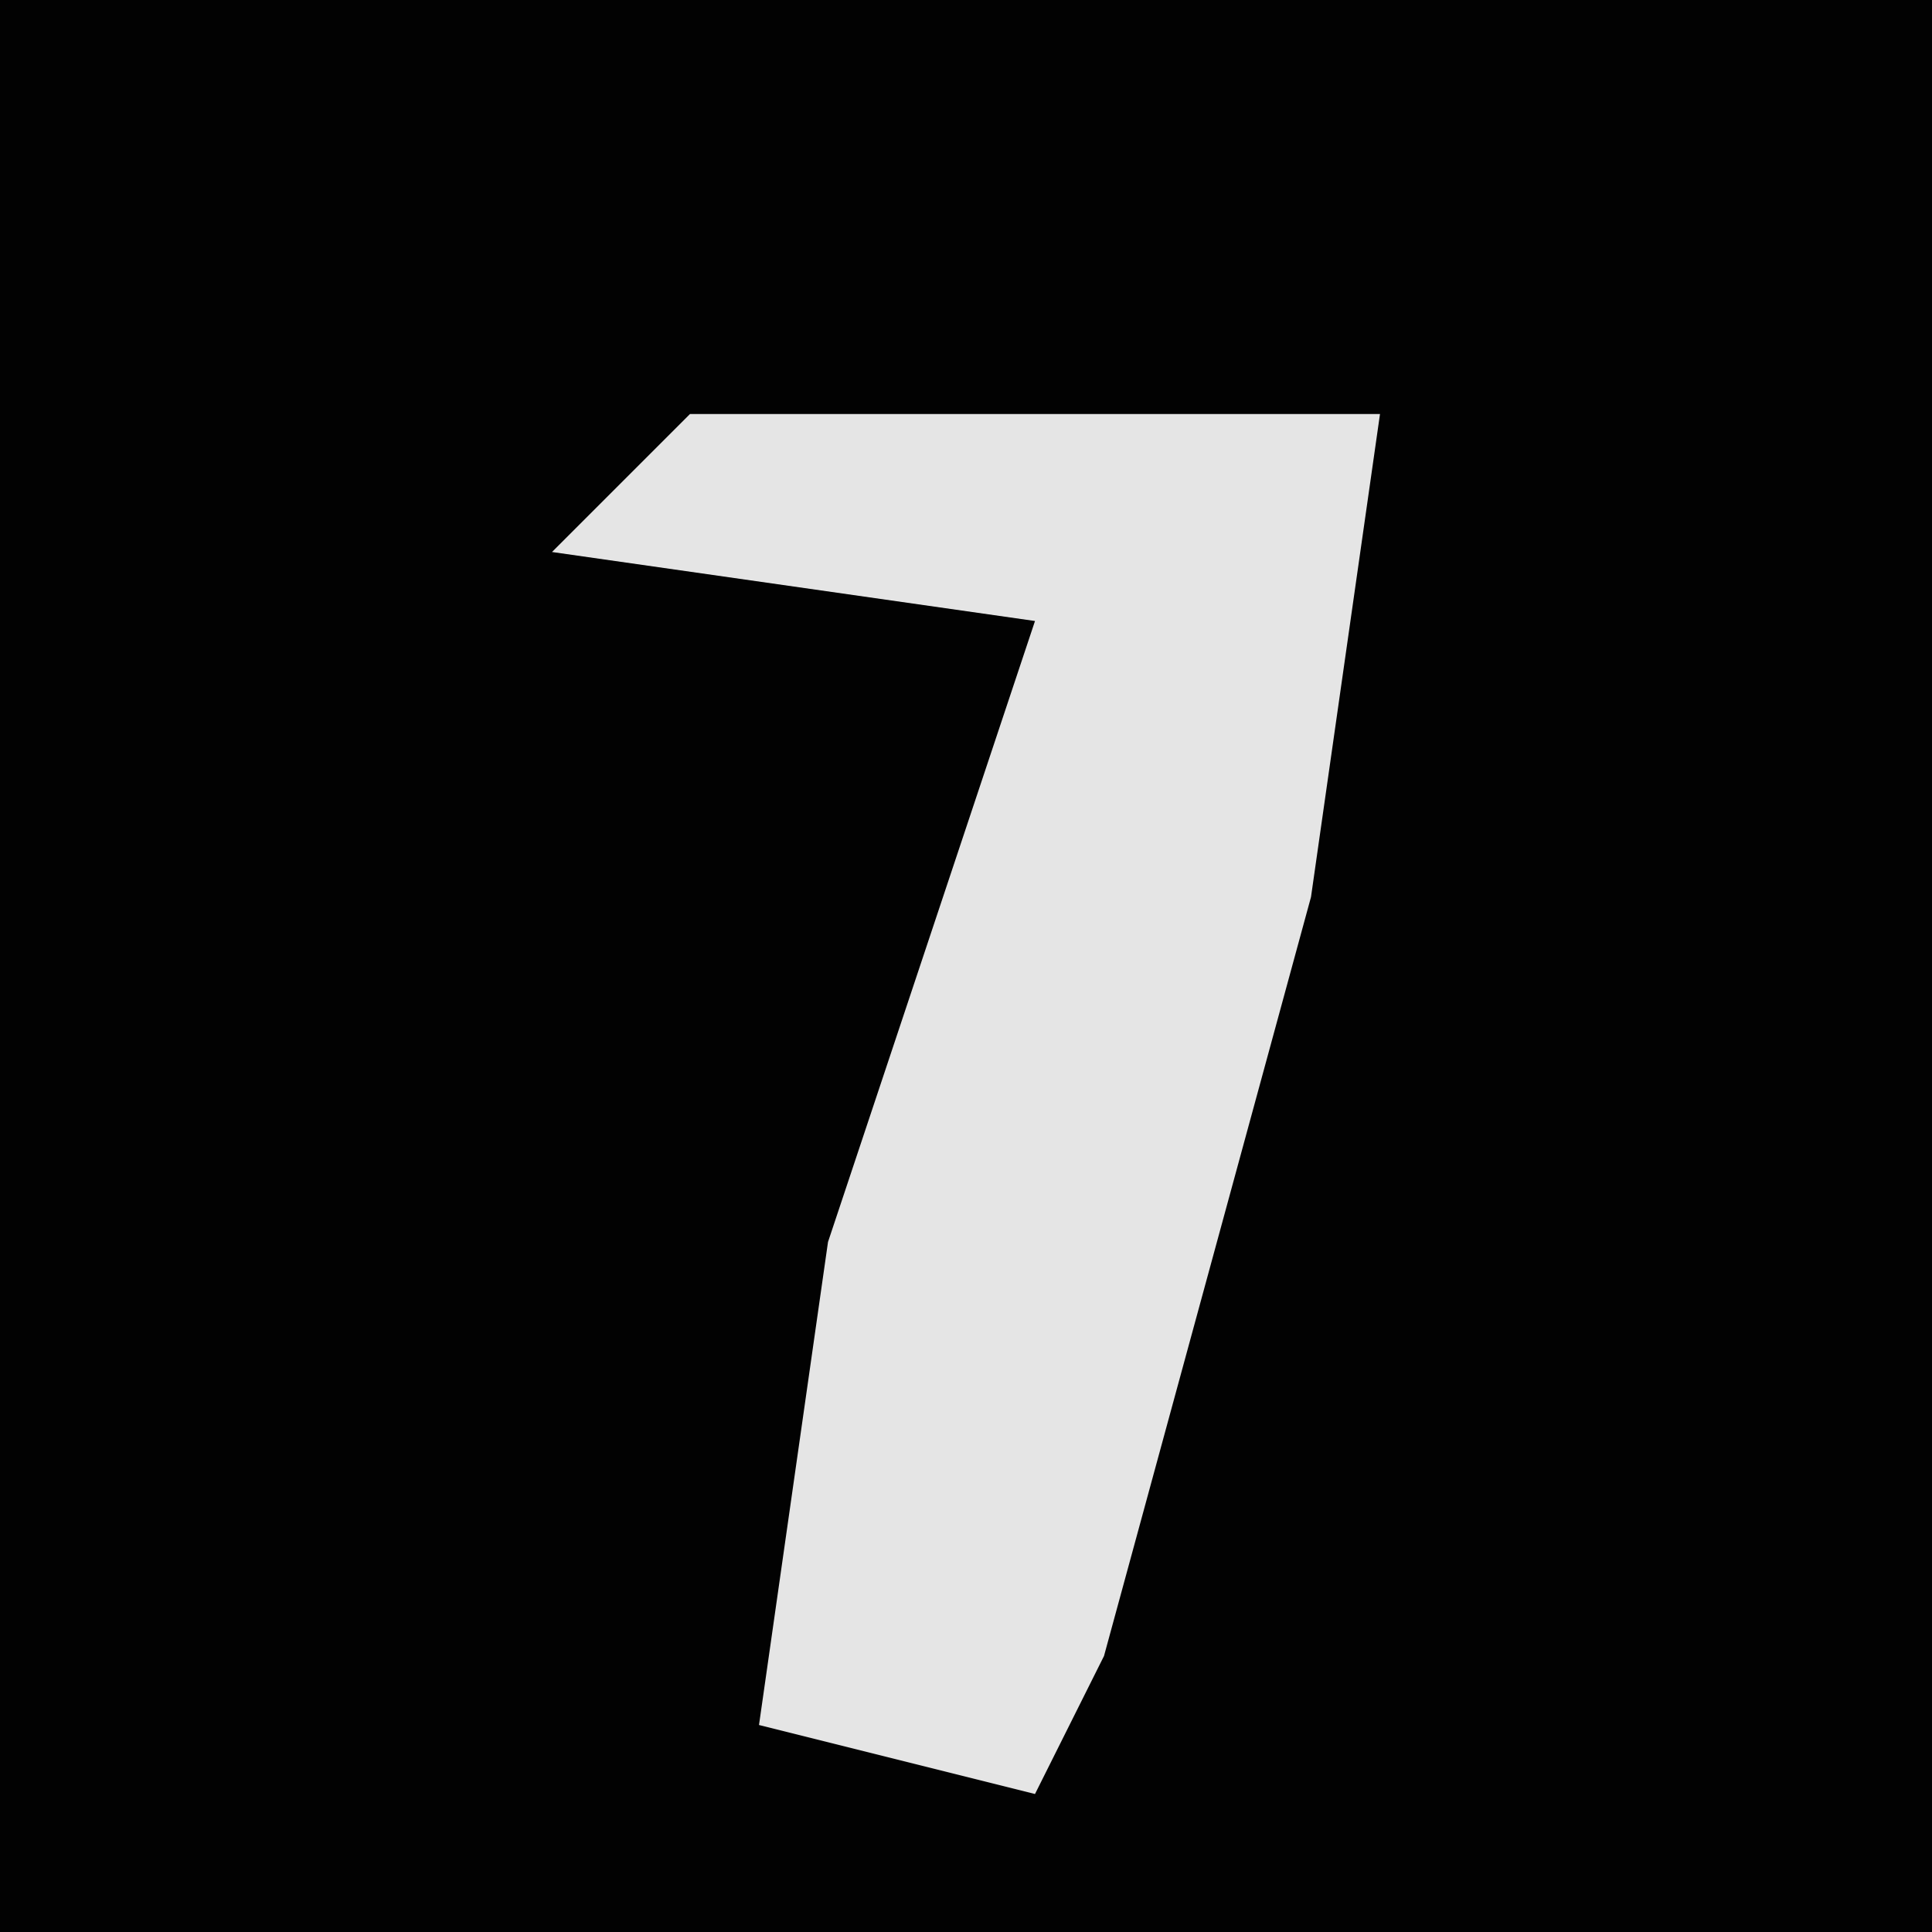 <?xml version="1.0" encoding="UTF-8"?>
<svg version="1.1" xmlns="http://www.w3.org/2000/svg" width="28" height="28">
<path d="M0,0 L28,0 L28,28 L0,28 Z " fill="#020202" transform="translate(0,0)"/>
<path d="M0,0 L10,0 L9,7 L6,18 L5,20 L1,19 L2,12 L5,3 L-2,2 Z " fill="#E5E5E5" transform="translate(10,6)"/>
</svg>
